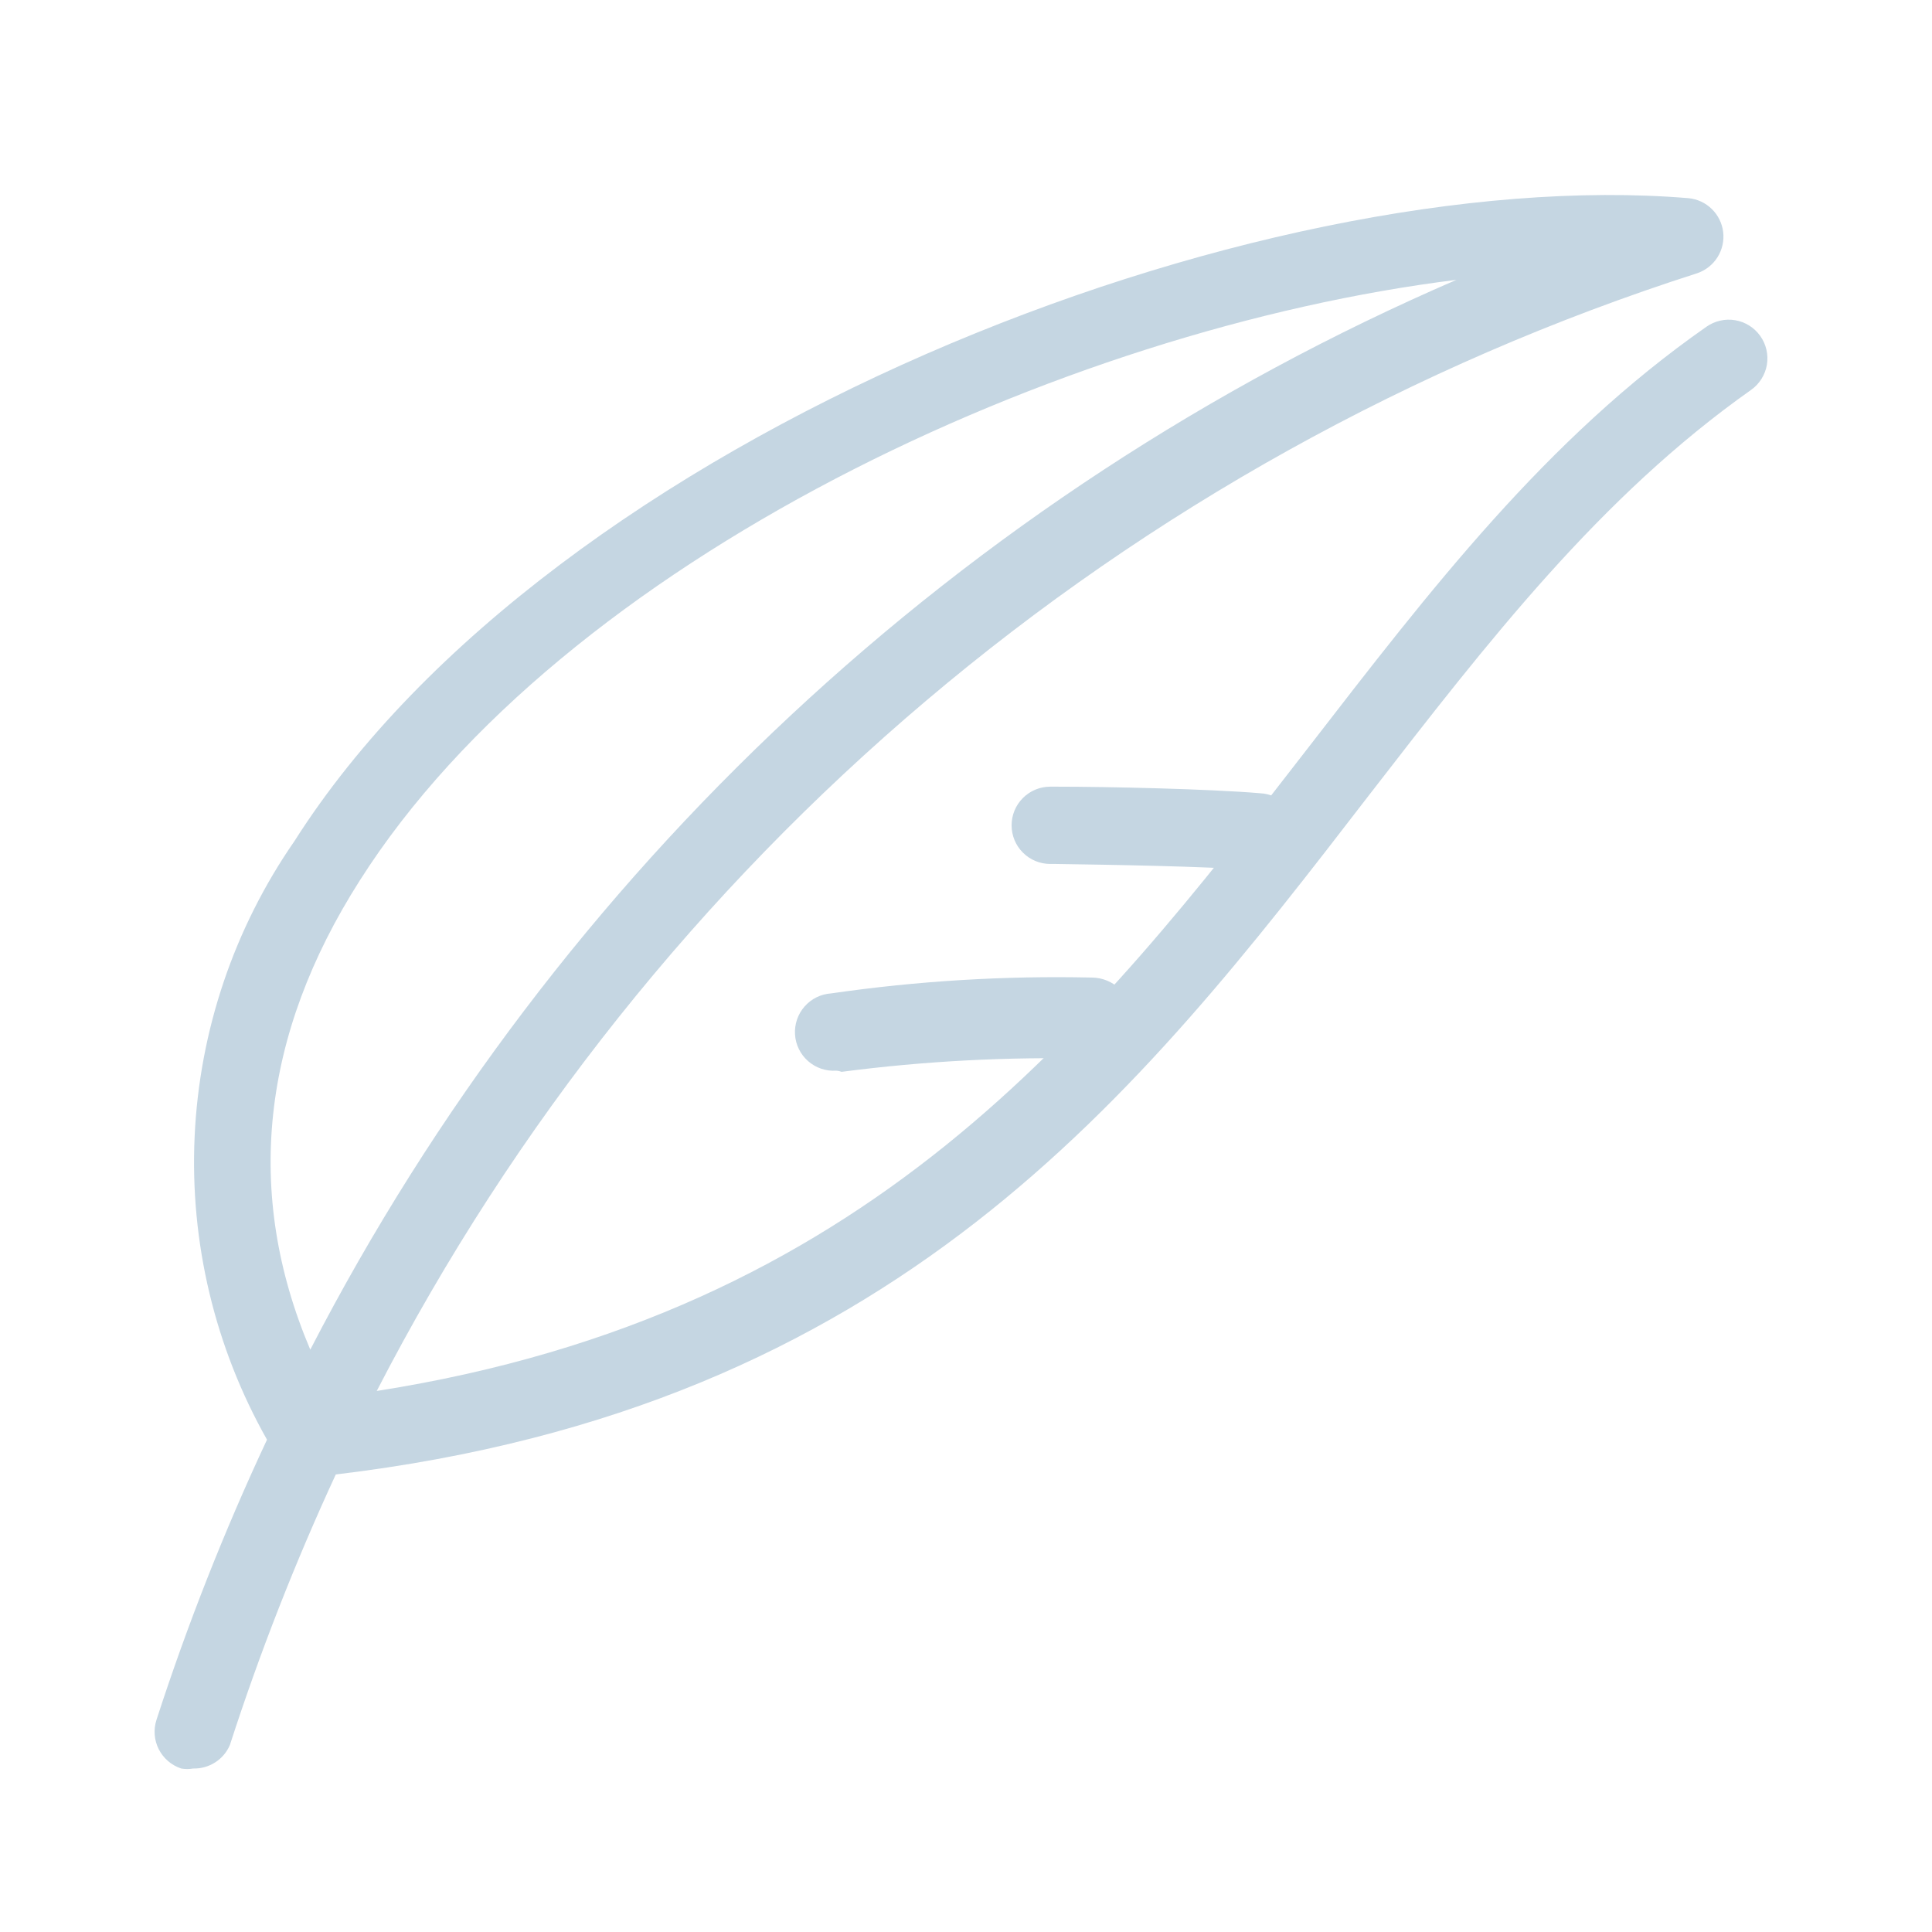 <svg width="50" height="50" viewBox="0 0 50 50" fill="none" xmlns="http://www.w3.org/2000/svg">
<path d="M5 45.769C4.898 45.787 4.793 45.787 4.69 45.769C4.438 45.686 4.229 45.507 4.109 45.271C3.989 45.035 3.968 44.761 4.05 44.509C4.852 42.035 5.807 39.614 6.91 37.259C5.561 34.871 4.911 32.151 5.037 29.412C5.162 26.672 6.058 24.023 7.62 21.768C14.29 11.268 32.52 4.199 43.7 5.129C43.927 5.151 44.14 5.25 44.302 5.41C44.465 5.569 44.569 5.78 44.596 6.006C44.622 6.233 44.571 6.462 44.45 6.655C44.329 6.848 44.145 6.994 43.93 7.069C29.154 11.802 16.86 22.207 9.75 35.998C22.49 33.998 28.26 26.579 33.85 19.359C37.02 15.259 40.01 11.358 44.16 8.458C44.376 8.305 44.645 8.243 44.906 8.287C45.168 8.331 45.401 8.478 45.555 8.694C45.709 8.91 45.77 9.178 45.727 9.44C45.682 9.702 45.536 9.935 45.32 10.089C41.41 12.849 38.51 16.599 35.43 20.579C29.43 28.369 23.17 36.429 8.69 38.159C7.637 40.435 6.722 42.772 5.95 45.159C5.872 45.344 5.739 45.502 5.569 45.61C5.4 45.719 5.202 45.774 5 45.769ZM37.72 7.239C27.42 8.509 14.56 14.519 9.31 22.789C6.76 26.789 6.31 30.879 8.03 34.929C14.424 22.548 24.908 12.764 37.7 7.239H37.72Z" fill="#C5D6E2"/>
<path d="M32.54 22.519H32.46C31.21 22.419 28.68 22.379 27.31 22.359H27.18C26.915 22.359 26.66 22.254 26.473 22.066C26.285 21.879 26.18 21.625 26.18 21.359C26.18 21.094 26.285 20.839 26.473 20.652C26.66 20.464 26.915 20.359 27.18 20.359H27.32C28.71 20.359 31.32 20.419 32.61 20.529C32.875 20.541 33.125 20.658 33.304 20.854C33.483 21.05 33.577 21.309 33.565 21.574C33.553 21.839 33.436 22.089 33.24 22.268C33.044 22.447 32.785 22.541 32.52 22.529L32.54 22.519Z" fill="#C5D6E2"/>
<path d="M21.64 27.709C21.375 27.726 21.114 27.638 20.914 27.462C20.714 27.287 20.592 27.04 20.575 26.774C20.558 26.509 20.647 26.247 20.822 26.048C20.997 25.848 21.245 25.726 21.51 25.709C23.742 25.386 25.996 25.249 28.25 25.299C28.529 25.299 28.796 25.41 28.993 25.607C29.189 25.804 29.3 26.071 29.3 26.349C29.3 26.628 29.189 26.895 28.993 27.092C28.796 27.289 28.529 27.399 28.25 27.399V27.399C26.088 27.345 23.925 27.459 21.78 27.739C21.78 27.739 21.7 27.709 21.64 27.709Z" fill="#C5D6E2"/>
</svg>
